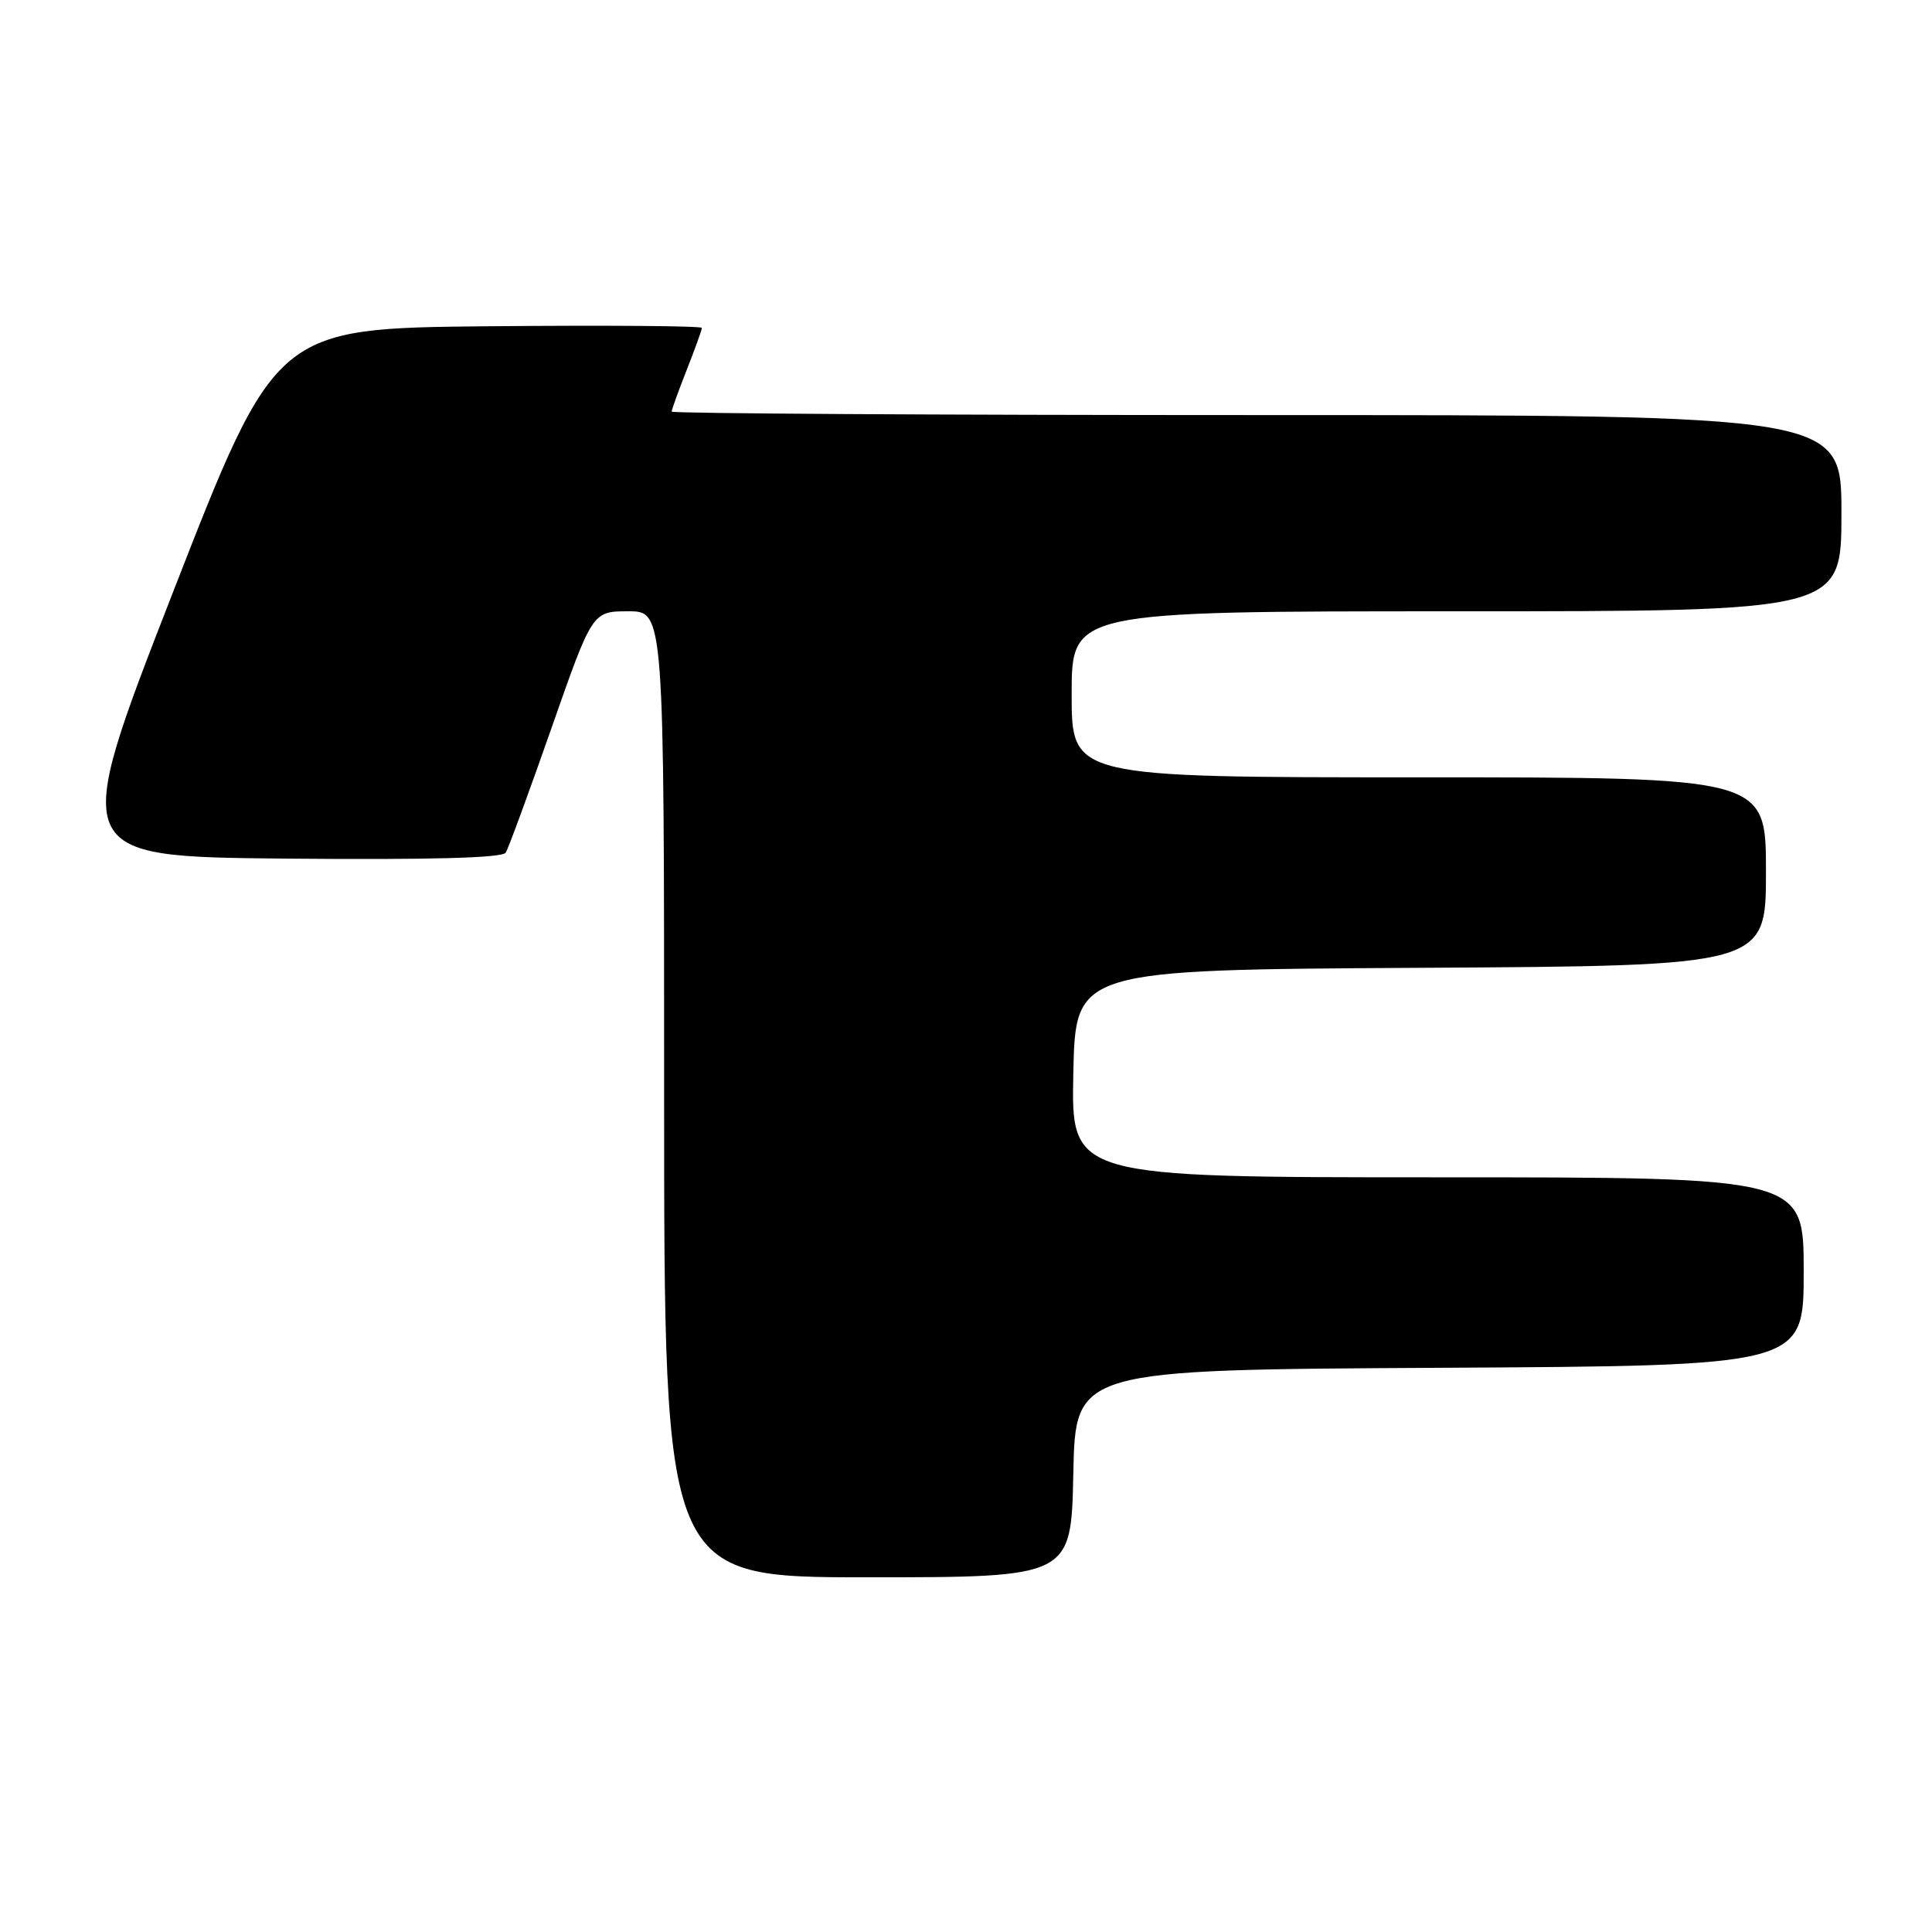 <?xml version="1.0" encoding="UTF-8" standalone="no"?>
<!DOCTYPE svg PUBLIC "-//W3C//DTD SVG 1.1//EN" "http://www.w3.org/Graphics/SVG/1.1/DTD/svg11.dtd" >
<svg xmlns="http://www.w3.org/2000/svg" xmlns:xlink="http://www.w3.org/1999/xlink" version="1.1" viewBox="0 0 256 256">
 <g >
 <path fill="currentColor"
d=" M 142.22 195.25 C 142.50 181.50 142.50 181.50 190.75 181.24 C 239.00 180.98 239.00 180.98 239.00 168.49 C 239.00 156.00 239.00 156.00 190.47 156.00 C 141.94 156.00 141.94 156.00 142.22 142.25 C 142.50 128.50 142.50 128.50 188.25 128.24 C 234.00 127.98 234.00 127.98 234.00 115.49 C 234.00 103.00 234.00 103.00 188.00 103.00 C 142.00 103.00 142.00 103.00 142.00 92.00 C 142.00 81.00 142.00 81.00 193.00 81.00 C 244.00 81.00 244.00 81.00 244.00 68.00 C 244.00 55.00 244.00 55.00 166.50 55.00 C 123.88 55.00 89.00 54.79 89.00 54.54 C 89.00 54.28 89.90 51.79 91.00 49.00 C 92.10 46.21 93.00 43.71 93.00 43.45 C 93.00 43.18 80.30 43.09 64.77 43.23 C 36.55 43.50 36.55 43.50 22.91 78.50 C 9.28 113.50 9.28 113.50 37.82 113.77 C 56.97 113.94 66.58 113.69 67.01 112.98 C 67.37 112.40 70.10 104.97 73.08 96.46 C 78.49 81.00 78.49 81.00 83.25 81.00 C 88.00 81.00 88.00 81.00 88.00 145.00 C 88.00 209.00 88.00 209.00 114.97 209.00 C 141.94 209.00 141.94 209.00 142.22 195.25 Z "/>
</g>
</svg>